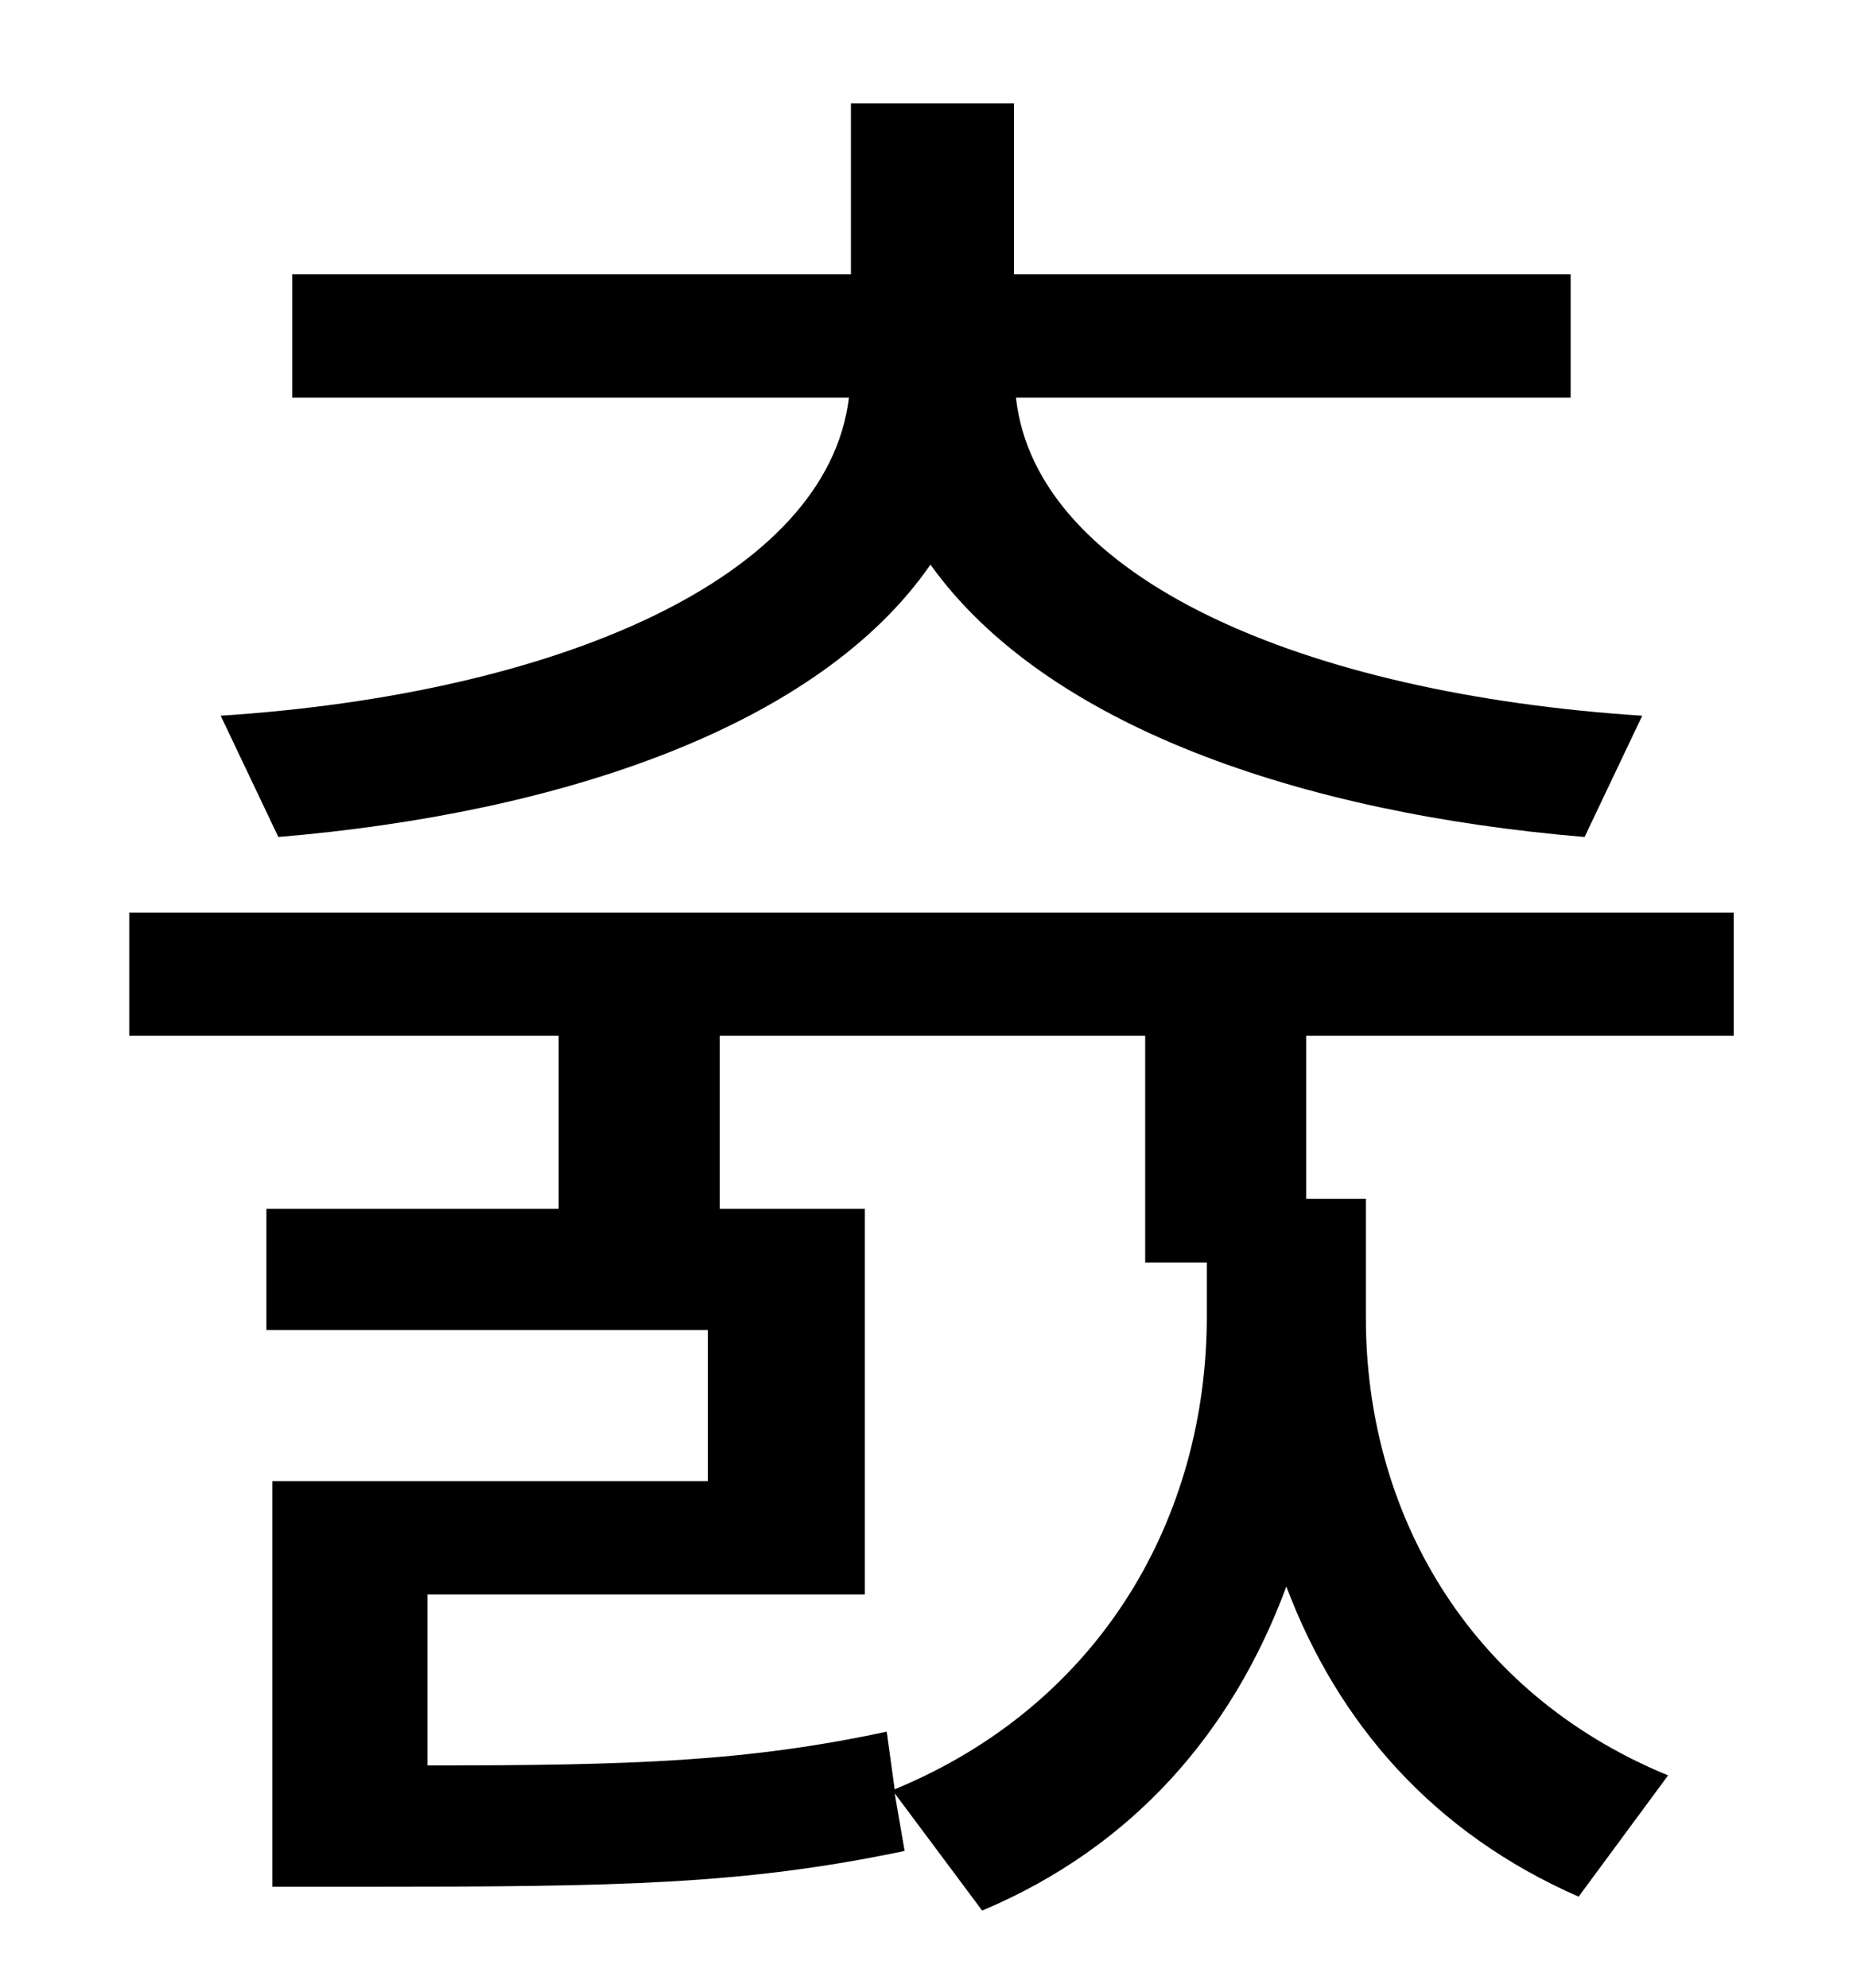 <?xml version="1.0" standalone="no"?>
<!DOCTYPE svg PUBLIC "-//W3C//DTD SVG 1.1//EN" "http://www.w3.org/Graphics/SVG/1.1/DTD/svg11.dtd" >
<svg xmlns="http://www.w3.org/2000/svg" xmlns:xlink="http://www.w3.org/1999/xlink" version="1.1" viewBox="-10 0 930 1000">
   <path fill="currentColor"
d="M130 421l-29 -61c169 -11 305 -69 316 -160h-280v-62h281v-86h82v86h280v62h-279c10 91 145 149 315 160l-29 61c-143 -12 -271 -56 -329 -137c-56 81 -185 125 -328 137zM597 635h-31v-114h-214v87h73v194h-220v86c104 0 161 -2 231 -17l4 29c104 -43 157 -137 157 -238
v-27zM862 521h-215v82h30v60c0 96 50 188 152 230l-45 61c-73 -32 -121 -87 -147 -156c-27 73 -77 131 -153 163l-44 -59l5 29c-81 17 -144 18 -271 18h-47v-204h219v-76h-222v-61h147v-87h-216v-62h807v62z" />
</svg>
